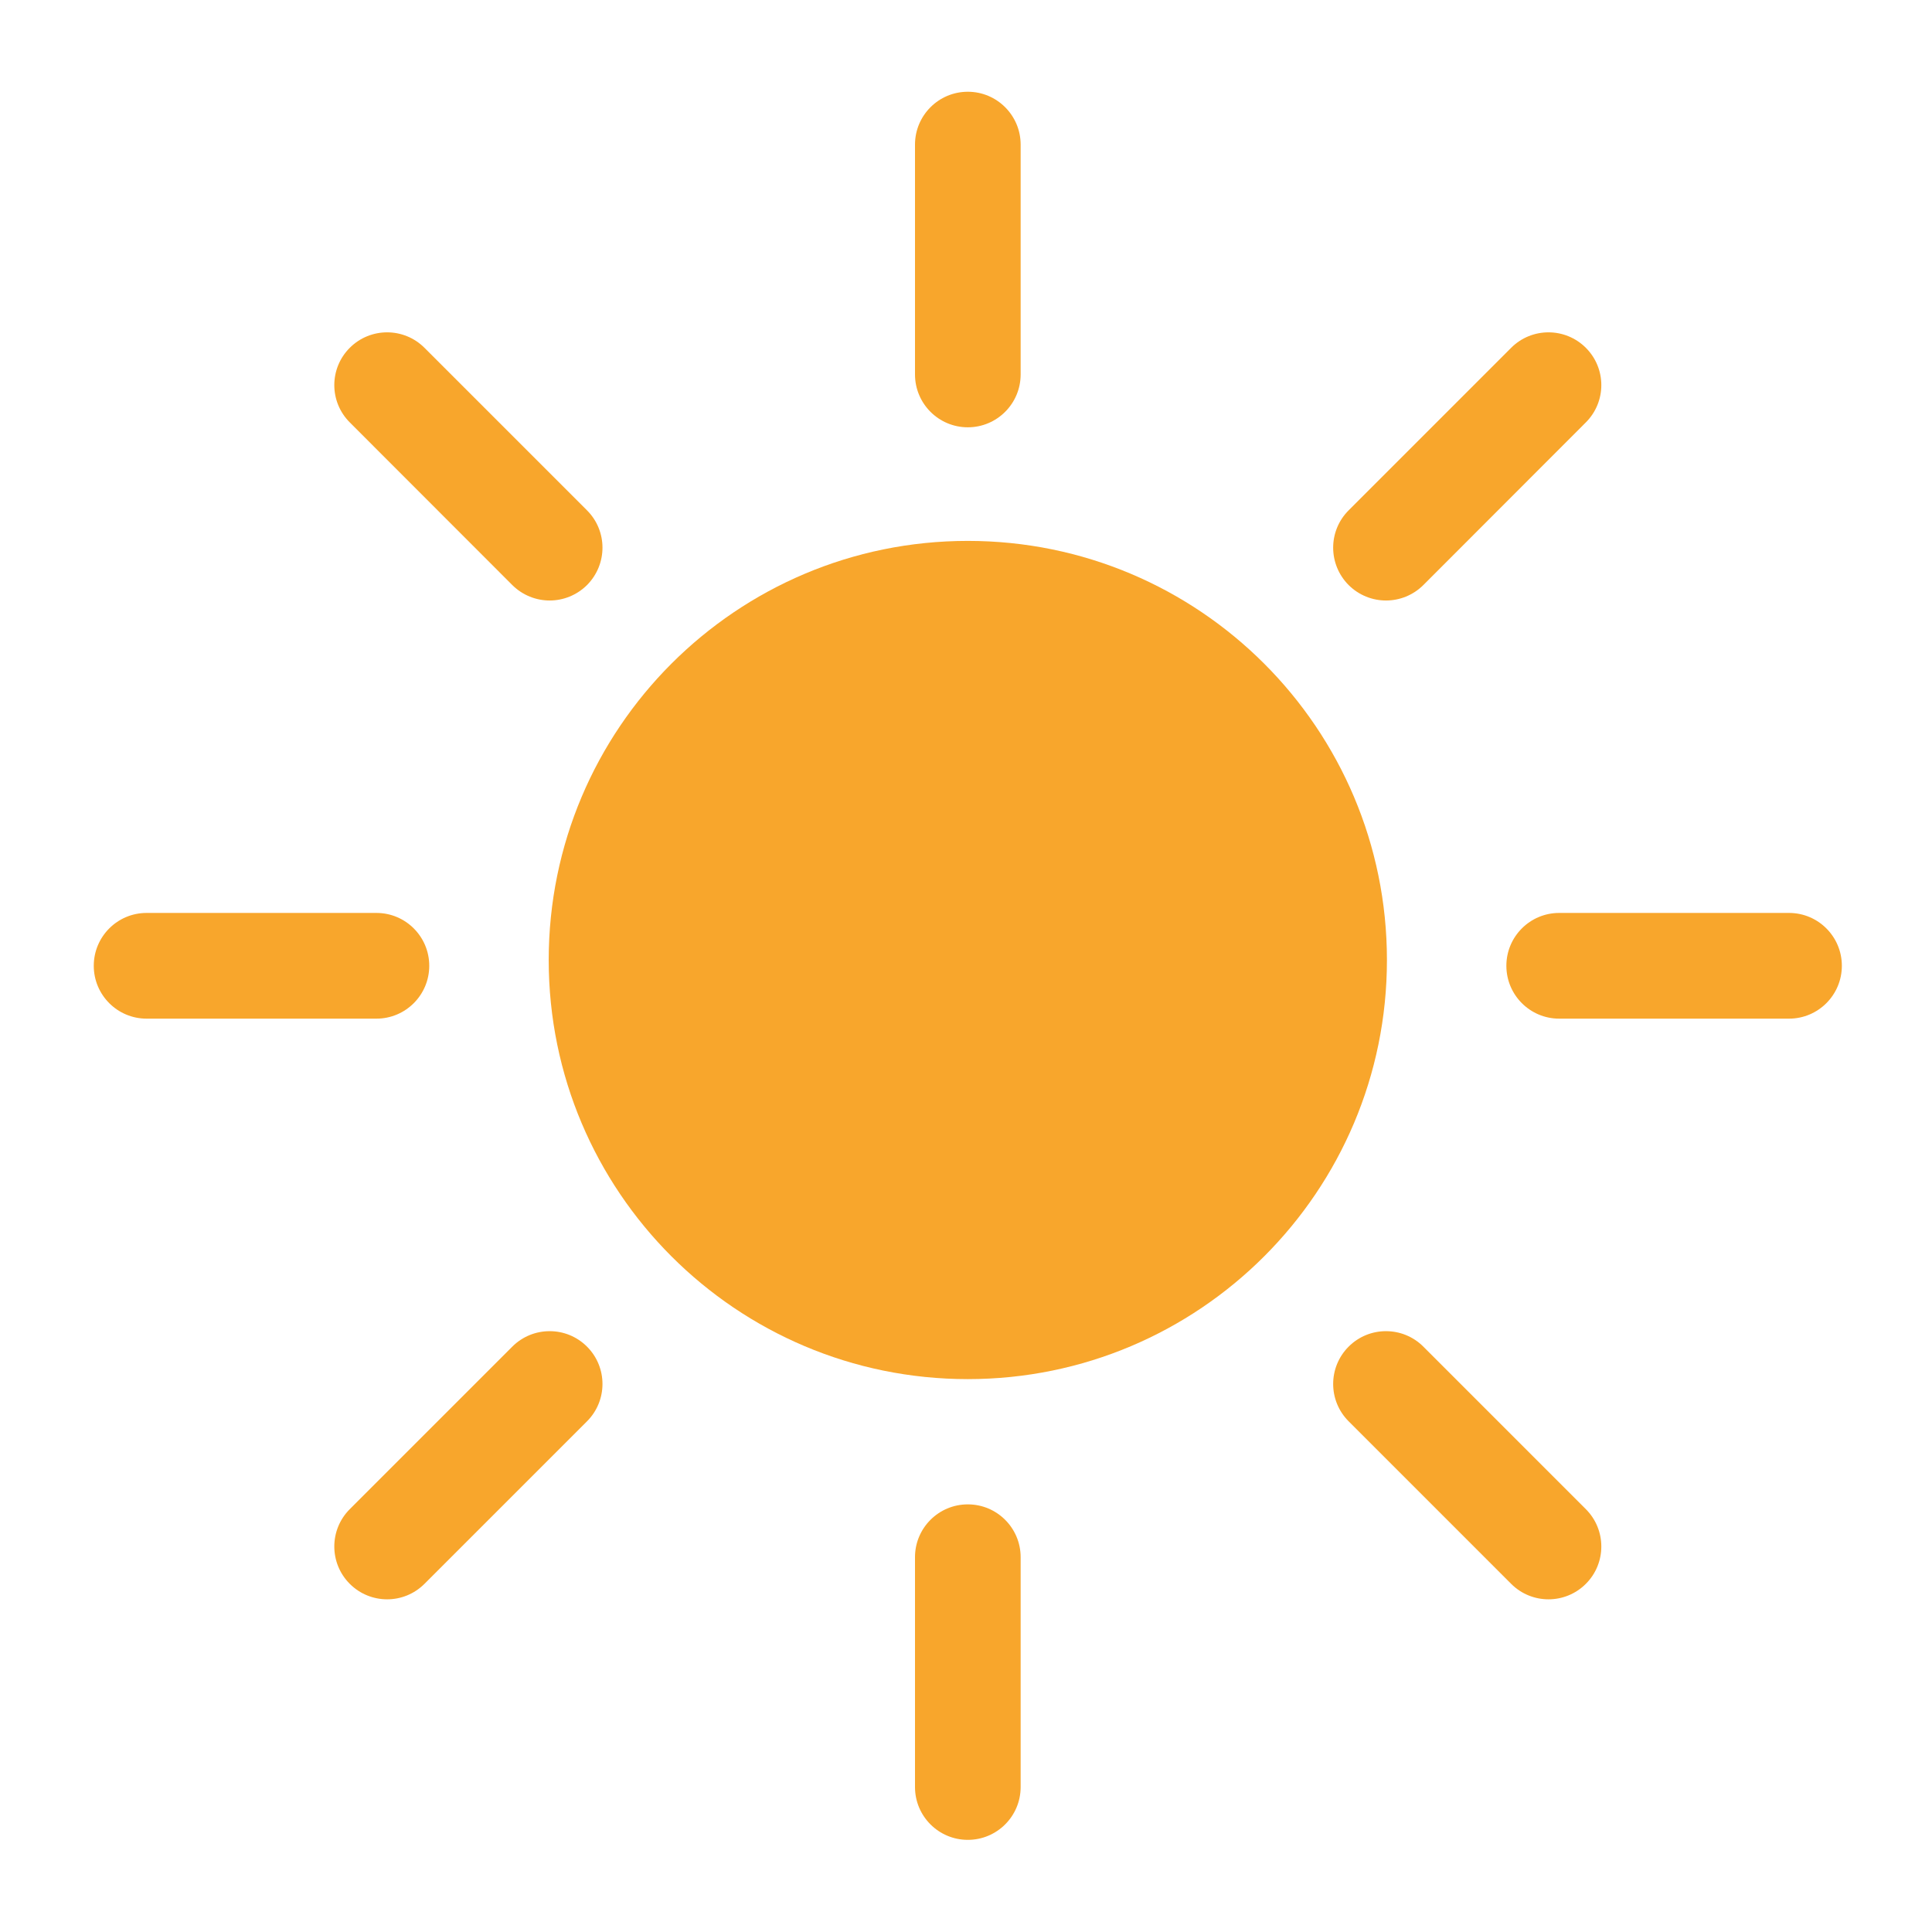 <svg width="88" height="88" viewBox="0 0 88 88" fill="none" xmlns="http://www.w3.org/2000/svg">
<g filter="url(#filter0_d_843_49)">
<path d="M63.173 43.728C63.173 54.269 54.626 62.817 44.082 62.817C33.54 62.817 24.993 54.269 24.993 43.728C24.993 33.183 33.54 24.637 44.082 24.637C54.626 24.637 63.173 33.183 63.173 43.728Z" fill="#F8A62C"/>
<path d="M44.083 19.463C42.754 19.463 41.677 18.384 41.677 17.055V6.587C41.677 5.258 42.754 4.179 44.083 4.179C45.412 4.179 46.489 5.258 46.489 6.587V17.055C46.489 18.384 45.412 19.463 44.083 19.463Z" fill="#F8A62C"/>
<path d="M44.083 83.803C42.754 83.803 41.677 82.726 41.677 81.397V70.927C41.677 69.599 42.754 68.522 44.083 68.522C45.412 68.522 46.489 69.599 46.489 70.927V81.397C46.489 82.726 45.412 83.803 44.083 83.803Z" fill="#F8A62C"/>
<path d="M81.488 46.398H71.019C69.69 46.398 68.613 45.319 68.613 43.99C68.613 42.662 69.69 41.583 71.019 41.583H81.488C82.817 41.583 83.894 42.662 83.894 43.99C83.894 45.319 82.817 46.398 81.488 46.398Z" fill="#F8A62C"/>
<path d="M6.677 46.398H17.146C18.475 46.398 19.552 45.319 19.552 43.99C19.552 42.662 18.475 41.583 17.146 41.583H6.677C5.348 41.583 4.271 42.662 4.271 43.99C4.271 45.319 5.348 46.398 6.677 46.398Z" fill="#F8A62C"/>
<path d="M25.036 27.352C24.421 27.352 23.805 27.115 23.335 26.649L15.932 19.24C14.992 18.301 14.992 16.781 15.932 15.842C16.872 14.903 18.394 14.903 19.334 15.842L26.737 23.245C27.677 24.184 27.677 25.704 26.737 26.649C26.267 27.115 25.652 27.352 25.036 27.352Z" fill="#F8A62C"/>
<path d="M70.532 72.847C69.916 72.847 69.301 72.612 68.831 72.142L61.429 64.739C60.489 63.8 60.489 62.276 61.429 61.337C62.368 60.398 63.891 60.398 64.831 61.337L72.233 68.74C73.173 69.68 73.173 71.203 72.233 72.142C71.763 72.612 71.148 72.847 70.532 72.847Z" fill="#F8A62C"/>
<path d="M17.634 72.847C17.018 72.847 16.402 72.612 15.932 72.142C14.992 71.203 14.992 69.679 15.932 68.74L23.335 61.337C24.275 60.398 25.798 60.398 26.737 61.337C27.677 62.276 27.677 63.8 26.737 64.739L19.334 72.142C18.864 72.612 18.249 72.847 17.634 72.847Z" fill="#F8A62C"/>
<path d="M63.13 27.352C62.514 27.352 61.898 27.115 61.429 26.649C60.489 25.704 60.489 24.184 61.429 23.245L68.831 15.842C69.769 14.903 71.293 14.903 72.233 15.842C73.173 16.781 73.173 18.301 72.233 19.24L64.831 26.649C64.362 27.115 63.746 27.352 63.13 27.352Z" fill="#F8A62C"/>
</g>
<defs>
<filter id="filter0_d_843_49" x="0" y="0" width="88" height="88" filterUnits="userSpaceOnUse" color-interpolation-filters="sRGB">
<feFlood flood-opacity="0" result="BackgroundImageFix"/>
<feColorMatrix in="SourceAlpha" type="matrix" values="0 0 0 0 0 0 0 0 0 0 0 0 0 0 0 0 0 0 127 0" result="hardAlpha"/>
<feOffset/>
<feGaussianBlur stdDeviation="2"/>
<feColorMatrix type="matrix" values="0 0 0 0 0 0 0 0 0 0 0 0 0 0 0 0 0 0 0.3 0"/>
<feBlend mode="normal" in2="BackgroundImageFix" result="effect1_dropShadow_843_49"/>
<feBlend mode="normal" in="SourceGraphic" in2="effect1_dropShadow_843_49" result="shape"/>
</filter>
</defs>
</svg>
